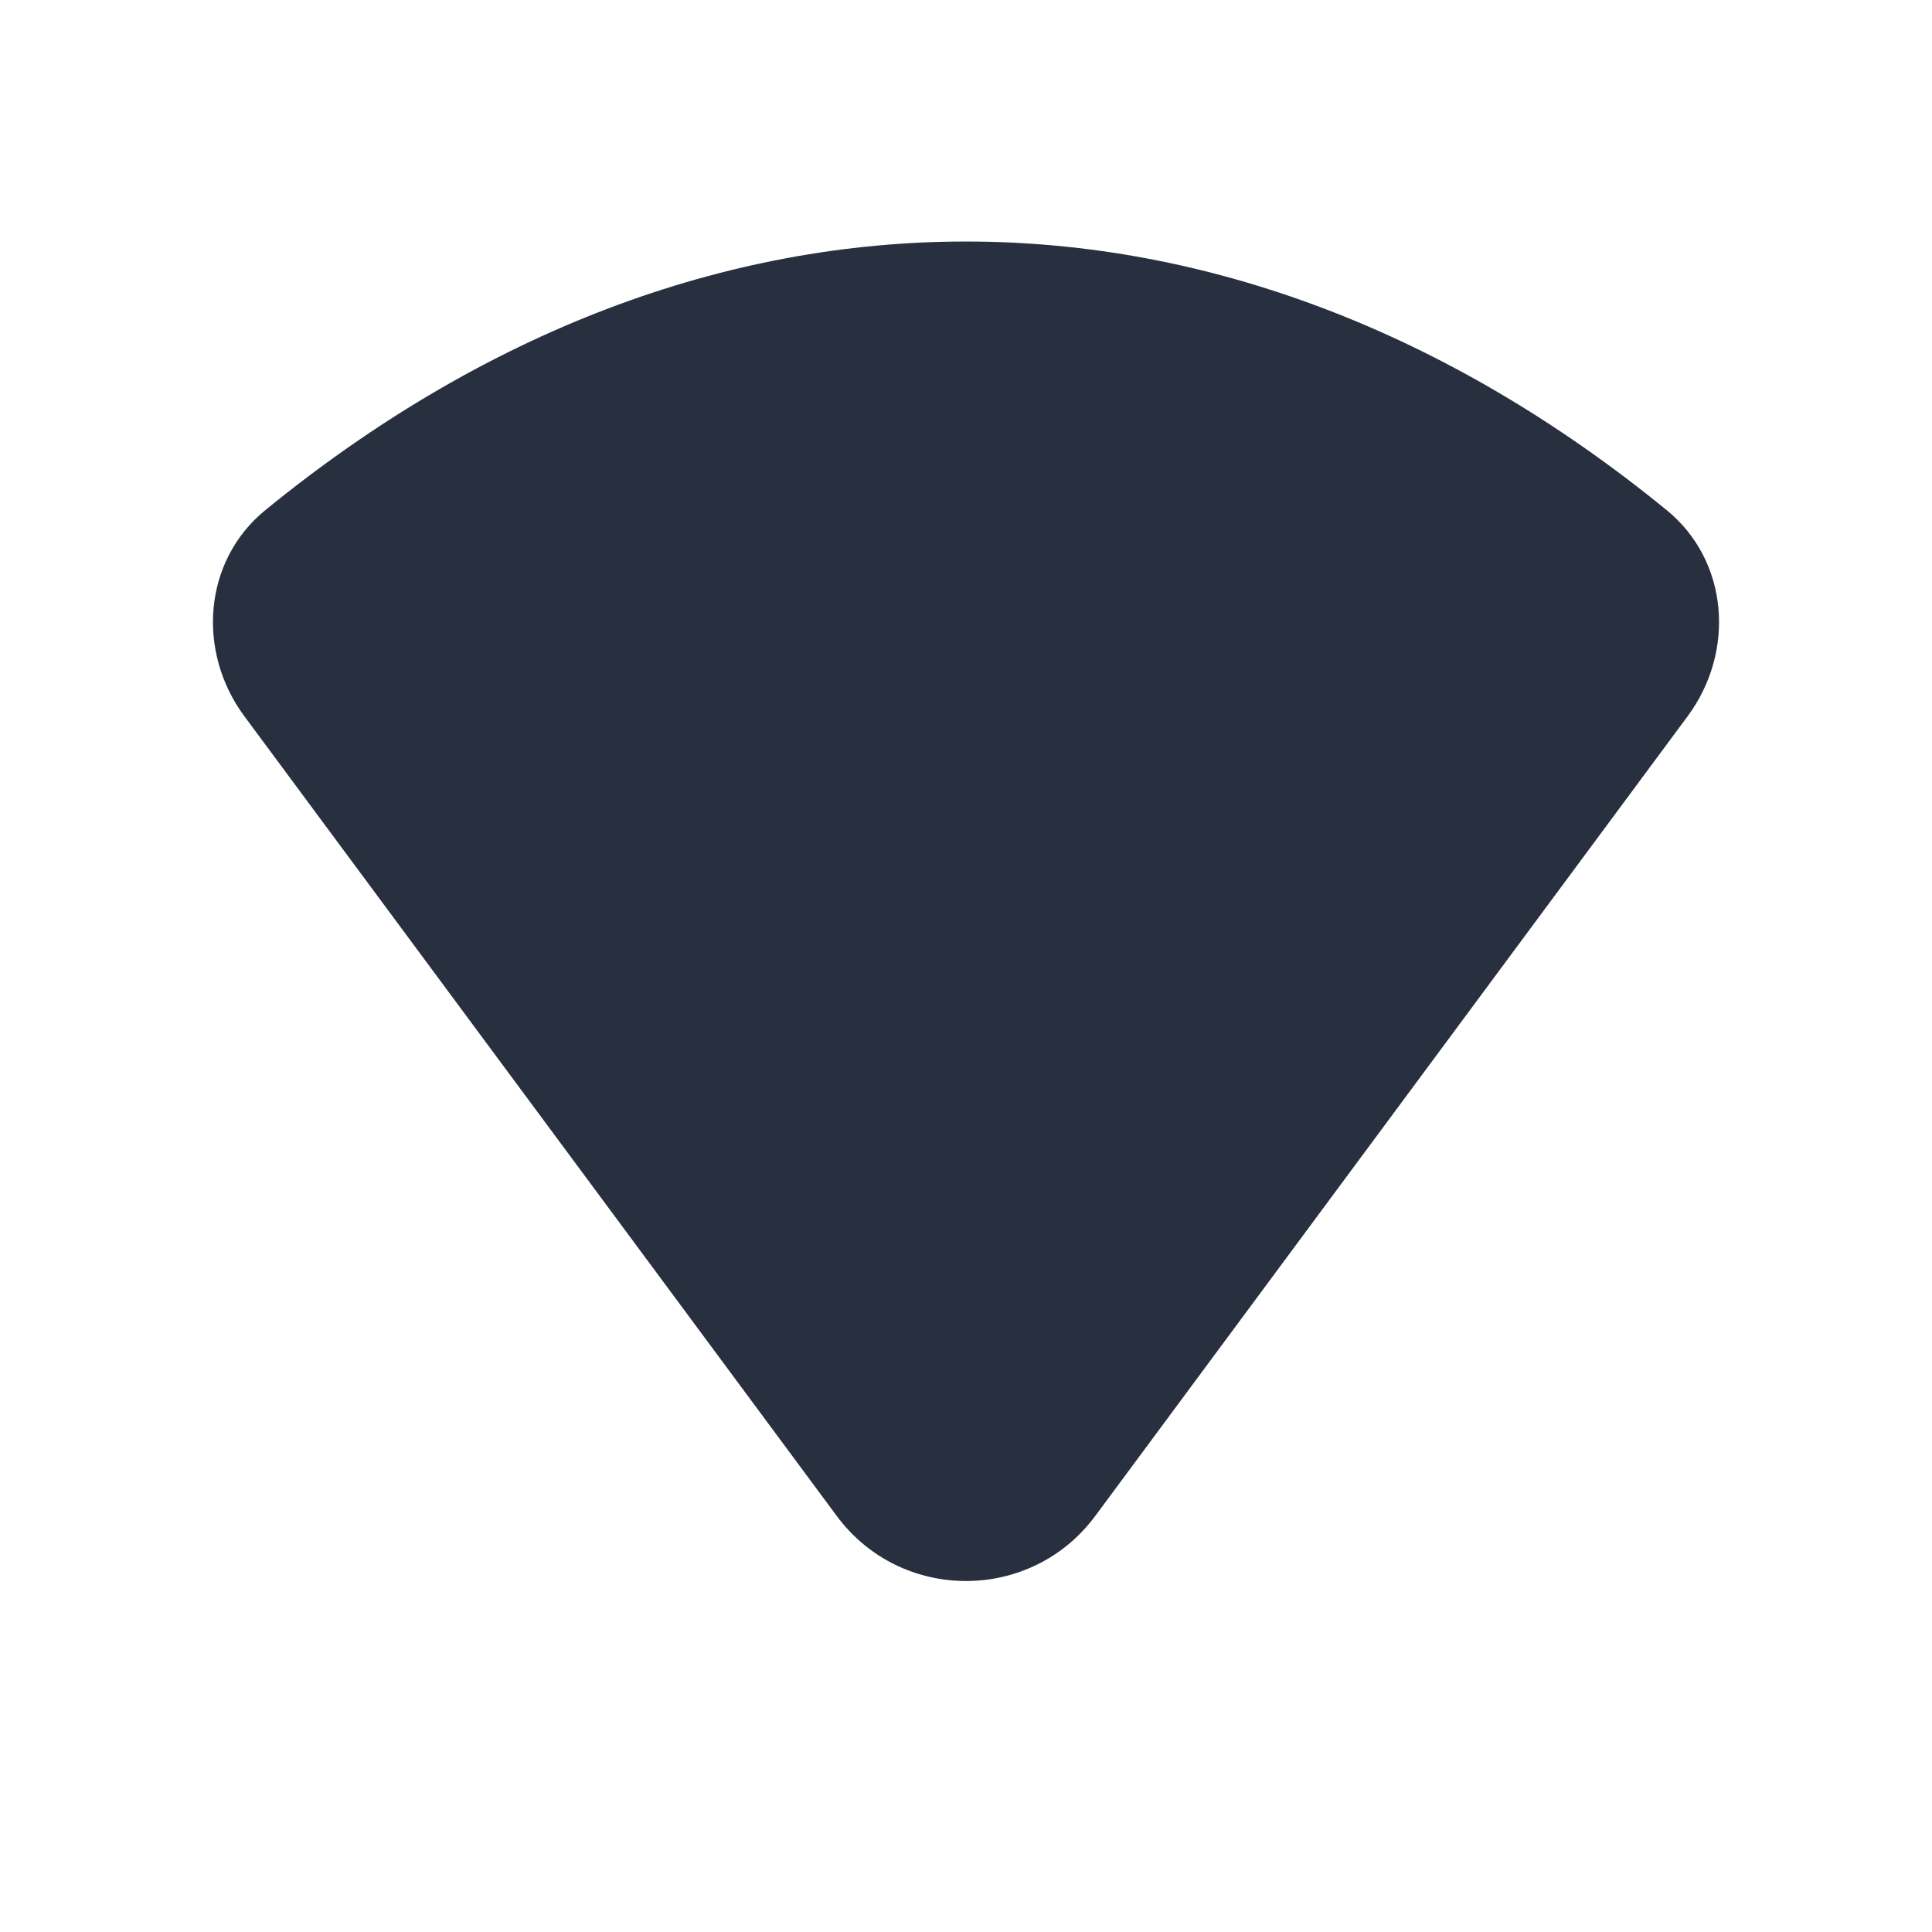 <svg  viewBox="0 0 24 24" fill="none" xmlns="http://www.w3.org/2000/svg">
<path d="M10.393 18.83L3.036 8.898C2.442 8.097 2.523 6.968 3.296 6.337C8.744 1.888 15.256 1.888 20.704 6.337C21.477 6.968 21.558 8.097 20.964 8.898L13.607 18.83C12.808 19.91 11.192 19.91 10.393 18.83Z" fill="#28303F"/>
</svg>
